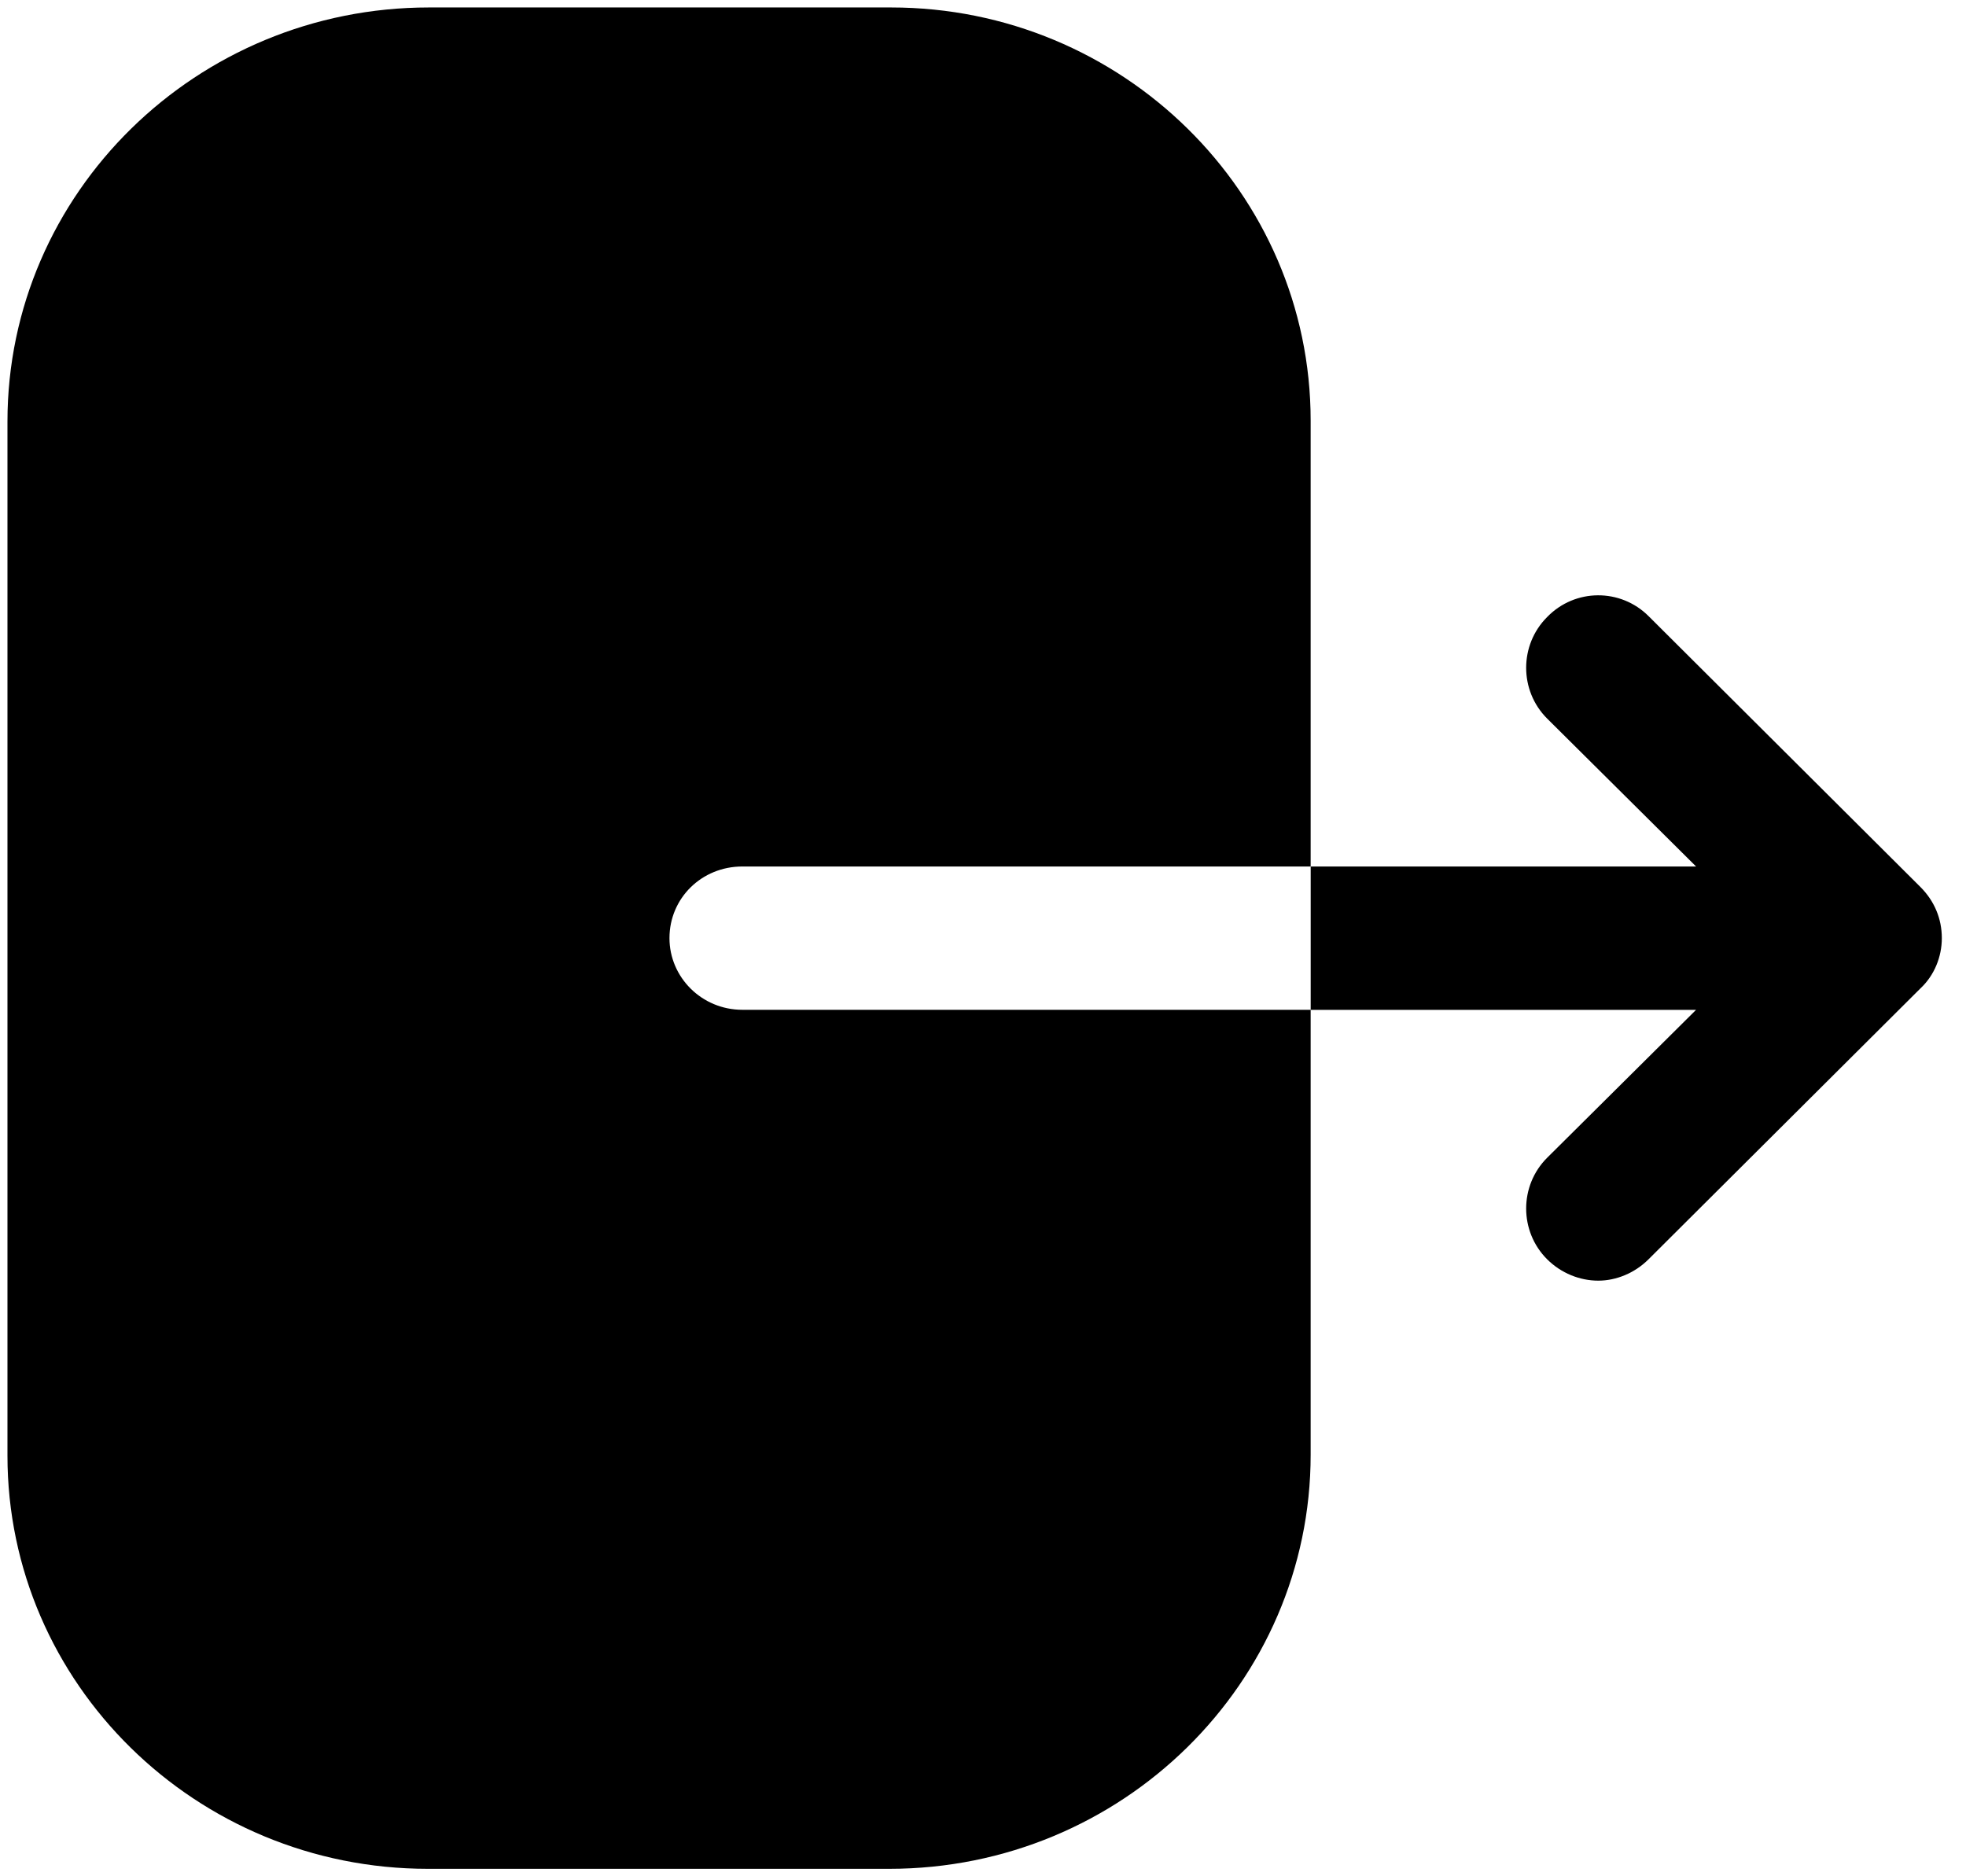 <svg width="44" height="42" viewBox="0 0 44 42" fill="none" xmlns="http://www.w3.org/2000/svg">
<path d="M19.943 0.167C25.115 0.167 29.333 4.313 29.333 9.417V19.396H16.615C15.704 19.396 14.983 20.104 14.983 21C14.983 21.875 15.704 22.604 16.615 22.604H29.333V32.562C29.333 37.667 25.115 41.833 19.901 41.833H9.578C4.385 41.833 0.167 37.688 0.167 32.583V9.438C0.167 4.312 4.406 0.167 9.599 0.167H19.943ZM34.625 13.813C35.25 13.167 36.271 13.167 36.896 13.792L42.98 19.855C43.292 20.167 43.459 20.563 43.459 21C43.459 21.417 43.292 21.834 42.98 22.125L36.896 28.188C36.584 28.5 36.167 28.667 35.771 28.667C35.355 28.667 34.938 28.5 34.625 28.188C34 27.563 34 26.542 34.625 25.917L37.959 22.605H29.334V19.396H37.959L34.625 16.084C34 15.459 34 14.438 34.625 13.813Z" fill="black"/>
</svg>
